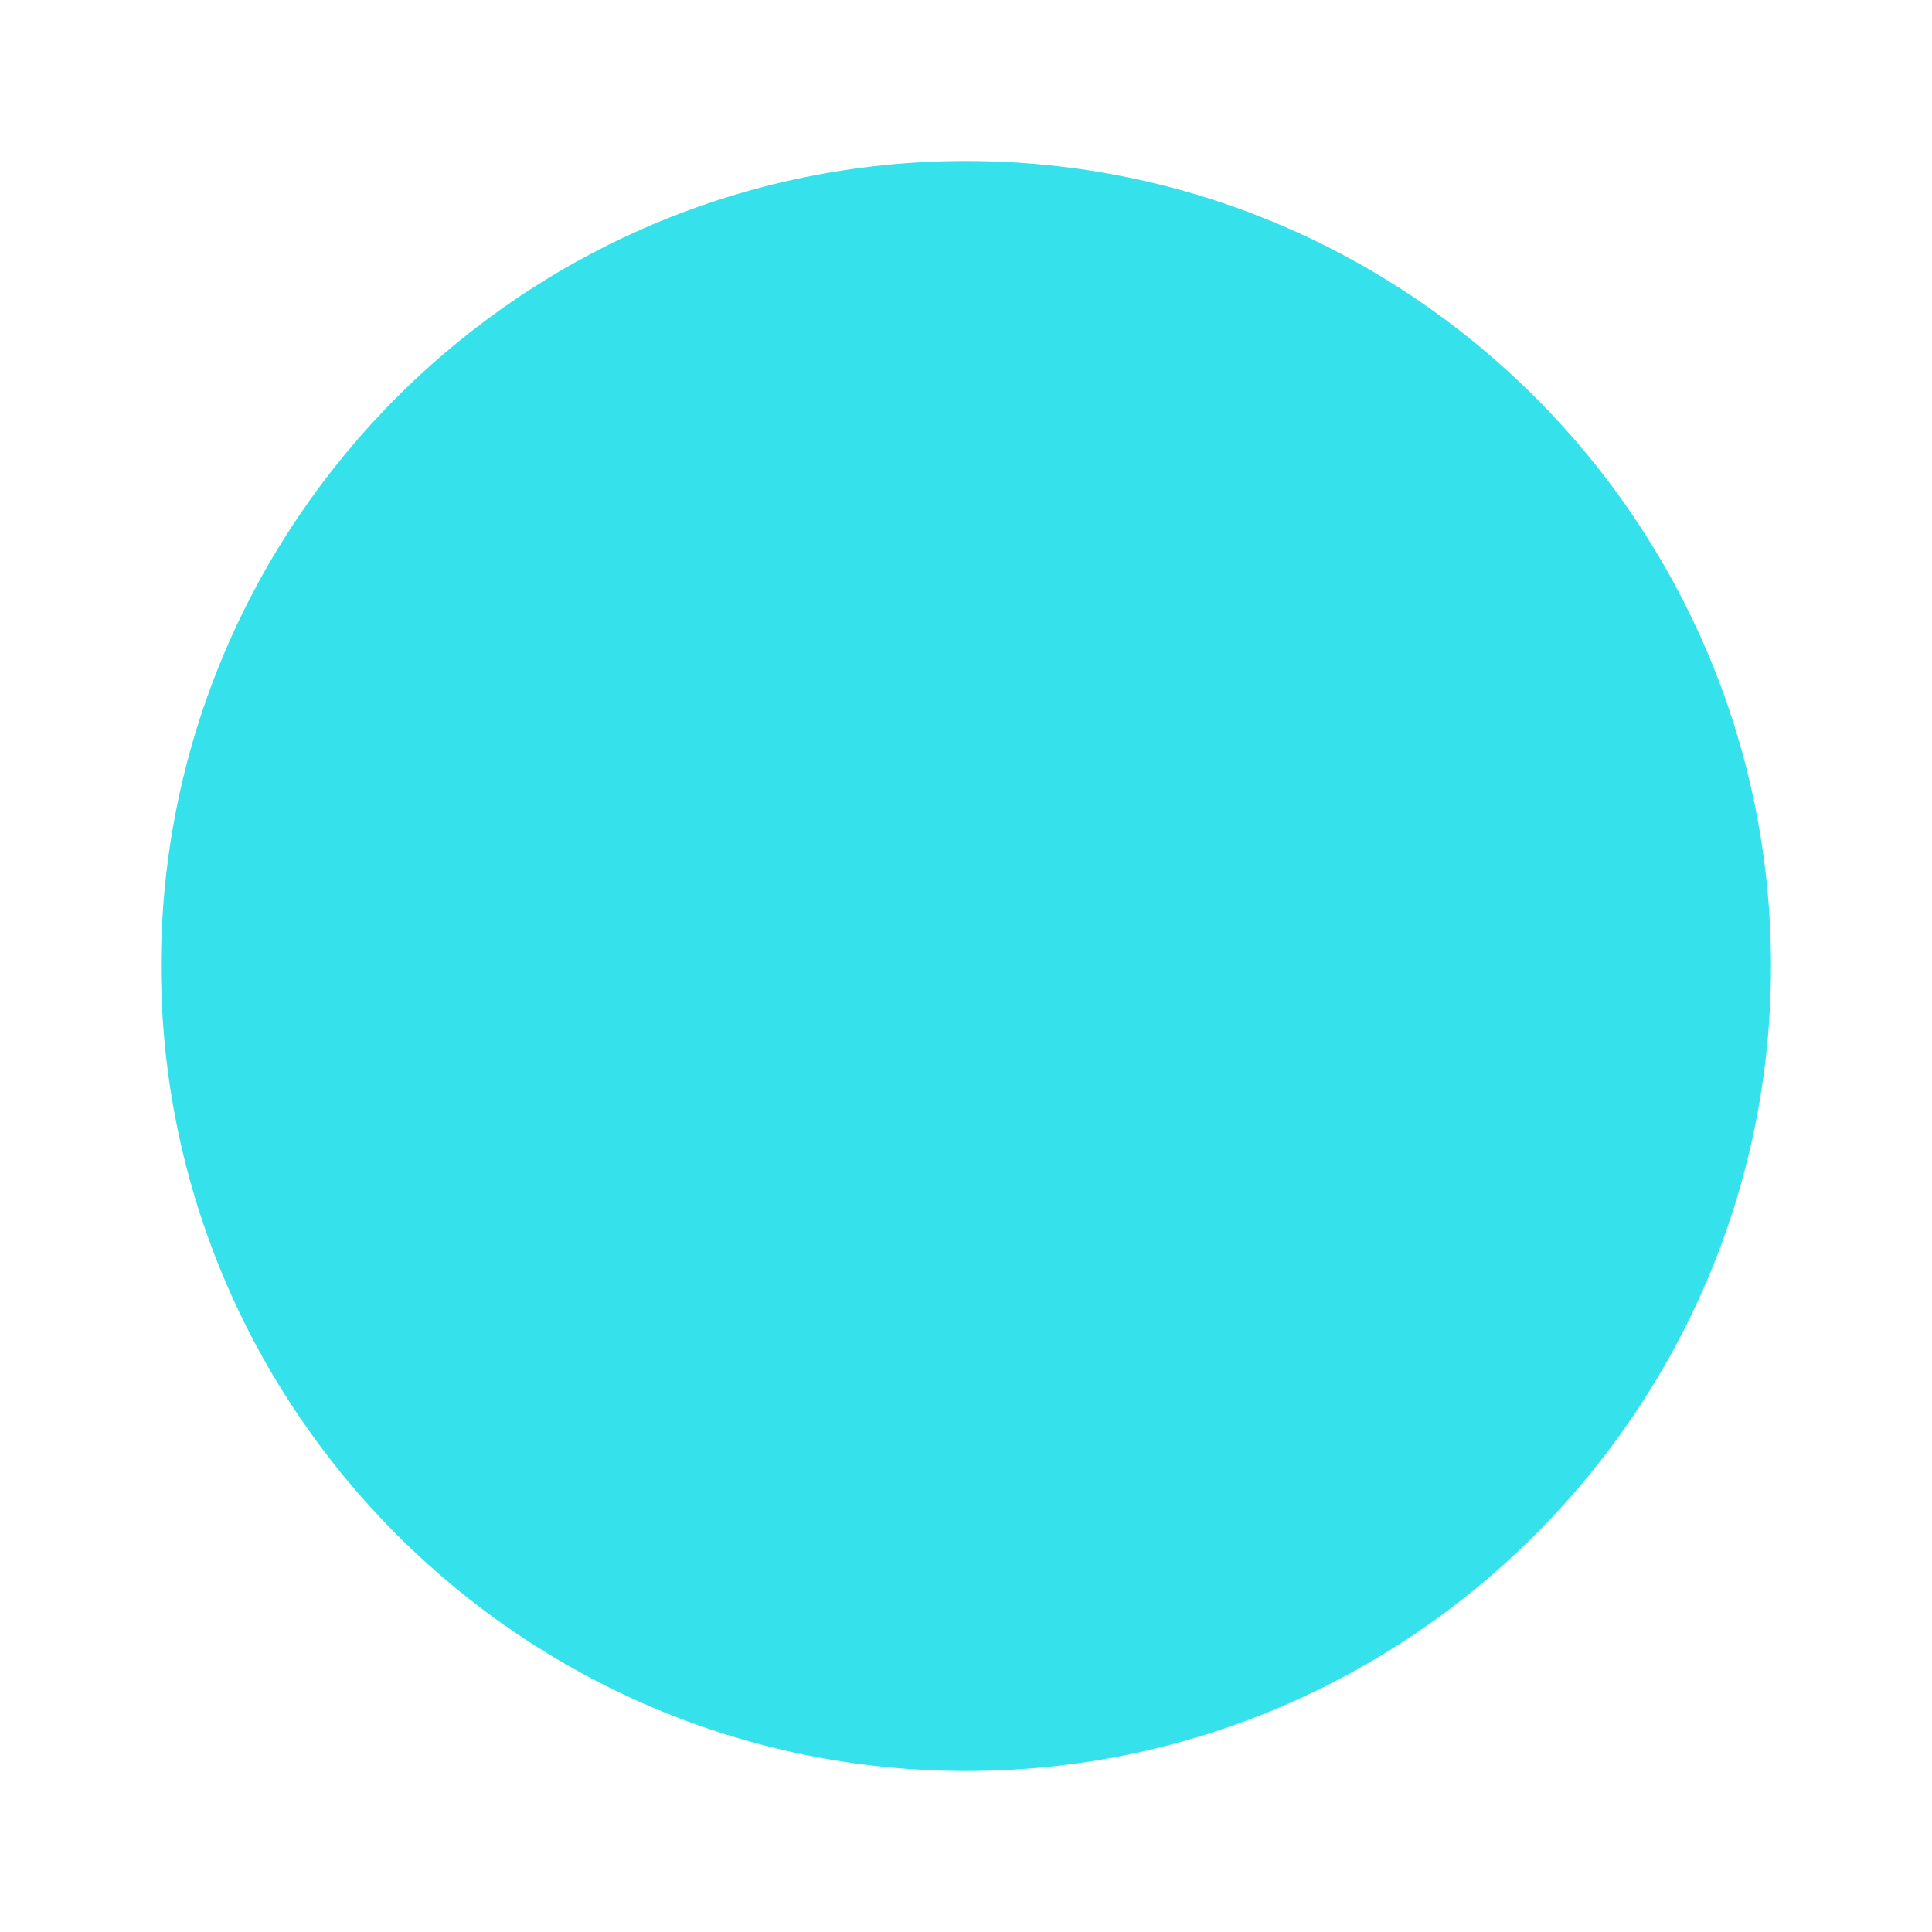 <svg xmlns="http://www.w3.org/2000/svg" width="24" height="24" viewBox="0 0 24 24" style="fill: #35e2eb;"><path d="M12 2C6.486 2 2 6.486 2 12s4.486 10 10 10 10-4.486 10-10S17.514 2 12 2z"></path></svg>